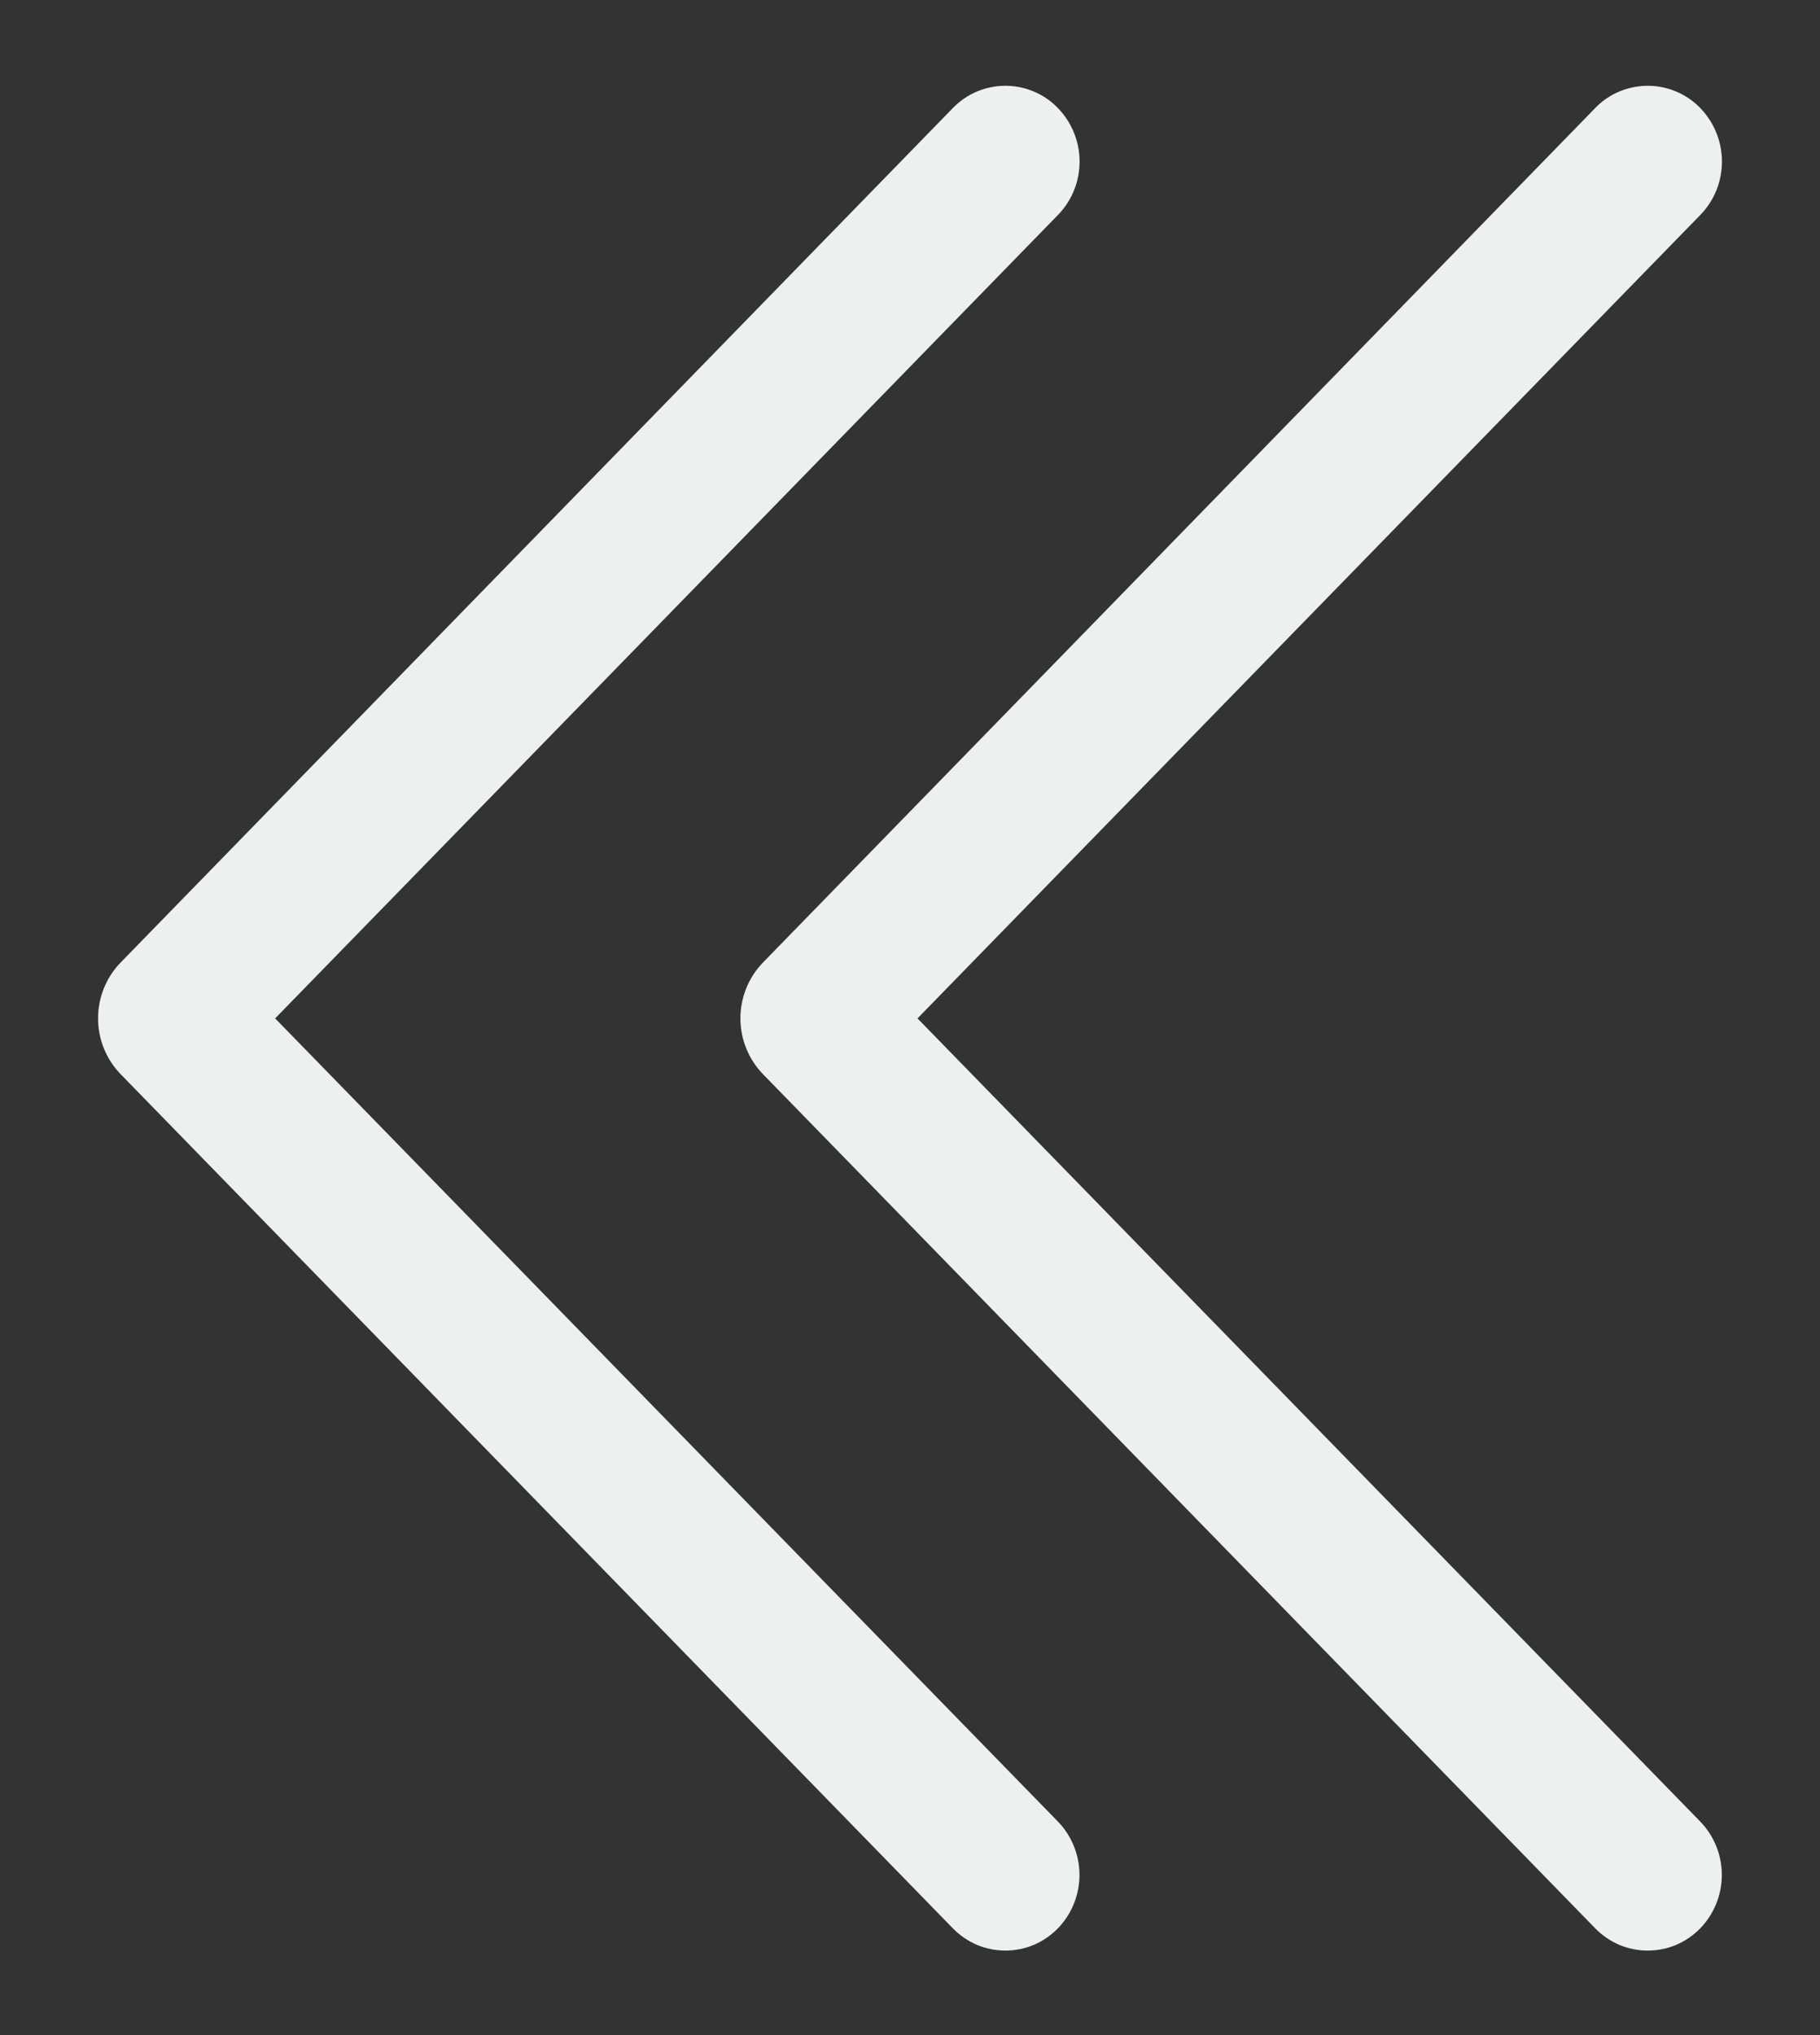 <svg width="17" height="19" viewBox="0 0 17 19" fill="none" xmlns="http://www.w3.org/2000/svg">
<rect x="0" y="0" width="17" height="19" fill="#333333" stroke="none"/>
<path d="M8.902 18.005C8.966 18.07 9.042 18.122 9.126 18.158C9.21 18.193 9.3 18.211 9.391 18.211C9.482 18.211 9.572 18.193 9.656 18.158C9.74 18.122 9.816 18.07 9.88 18.005C10.01 17.871 10.083 17.692 10.083 17.505C10.083 17.318 10.01 17.138 9.88 17.005L2.57 9.508L9.88 2.009C9.946 1.942 9.998 1.862 10.033 1.775C10.068 1.687 10.085 1.594 10.084 1.5C10.083 1.405 10.063 1.312 10.026 1.226C9.989 1.139 9.935 1.061 9.868 0.995C9.804 0.932 9.728 0.883 9.645 0.85C9.561 0.816 9.472 0.8 9.382 0.801C9.293 0.802 9.204 0.821 9.122 0.856C9.039 0.891 8.965 0.943 8.902 1.007L1.129 8.984C0.992 9.124 0.916 9.312 0.916 9.508C0.916 9.703 0.992 9.891 1.129 10.031L8.902 18.005V18.005ZM14.902 18.005C14.966 18.07 15.042 18.122 15.126 18.158C15.21 18.193 15.3 18.211 15.391 18.211C15.482 18.211 15.572 18.193 15.656 18.158C15.74 18.122 15.816 18.07 15.88 18.005C16.01 17.871 16.083 17.692 16.083 17.505C16.083 17.318 16.01 17.138 15.88 17.005L8.57 9.508L15.88 2.009C15.946 1.942 15.998 1.862 16.033 1.775C16.068 1.687 16.085 1.594 16.084 1.5C16.083 1.405 16.063 1.312 16.026 1.226C15.989 1.139 15.935 1.061 15.868 0.995C15.804 0.932 15.728 0.883 15.645 0.85C15.561 0.816 15.472 0.8 15.383 0.801C15.293 0.802 15.204 0.821 15.122 0.856C15.039 0.891 14.964 0.943 14.902 1.007L7.129 8.984C6.992 9.124 6.916 9.312 6.916 9.508C6.916 9.703 6.992 9.891 7.129 10.031L14.902 18.005V18.005Z" fill="#ECF1F0"/>
</svg>
